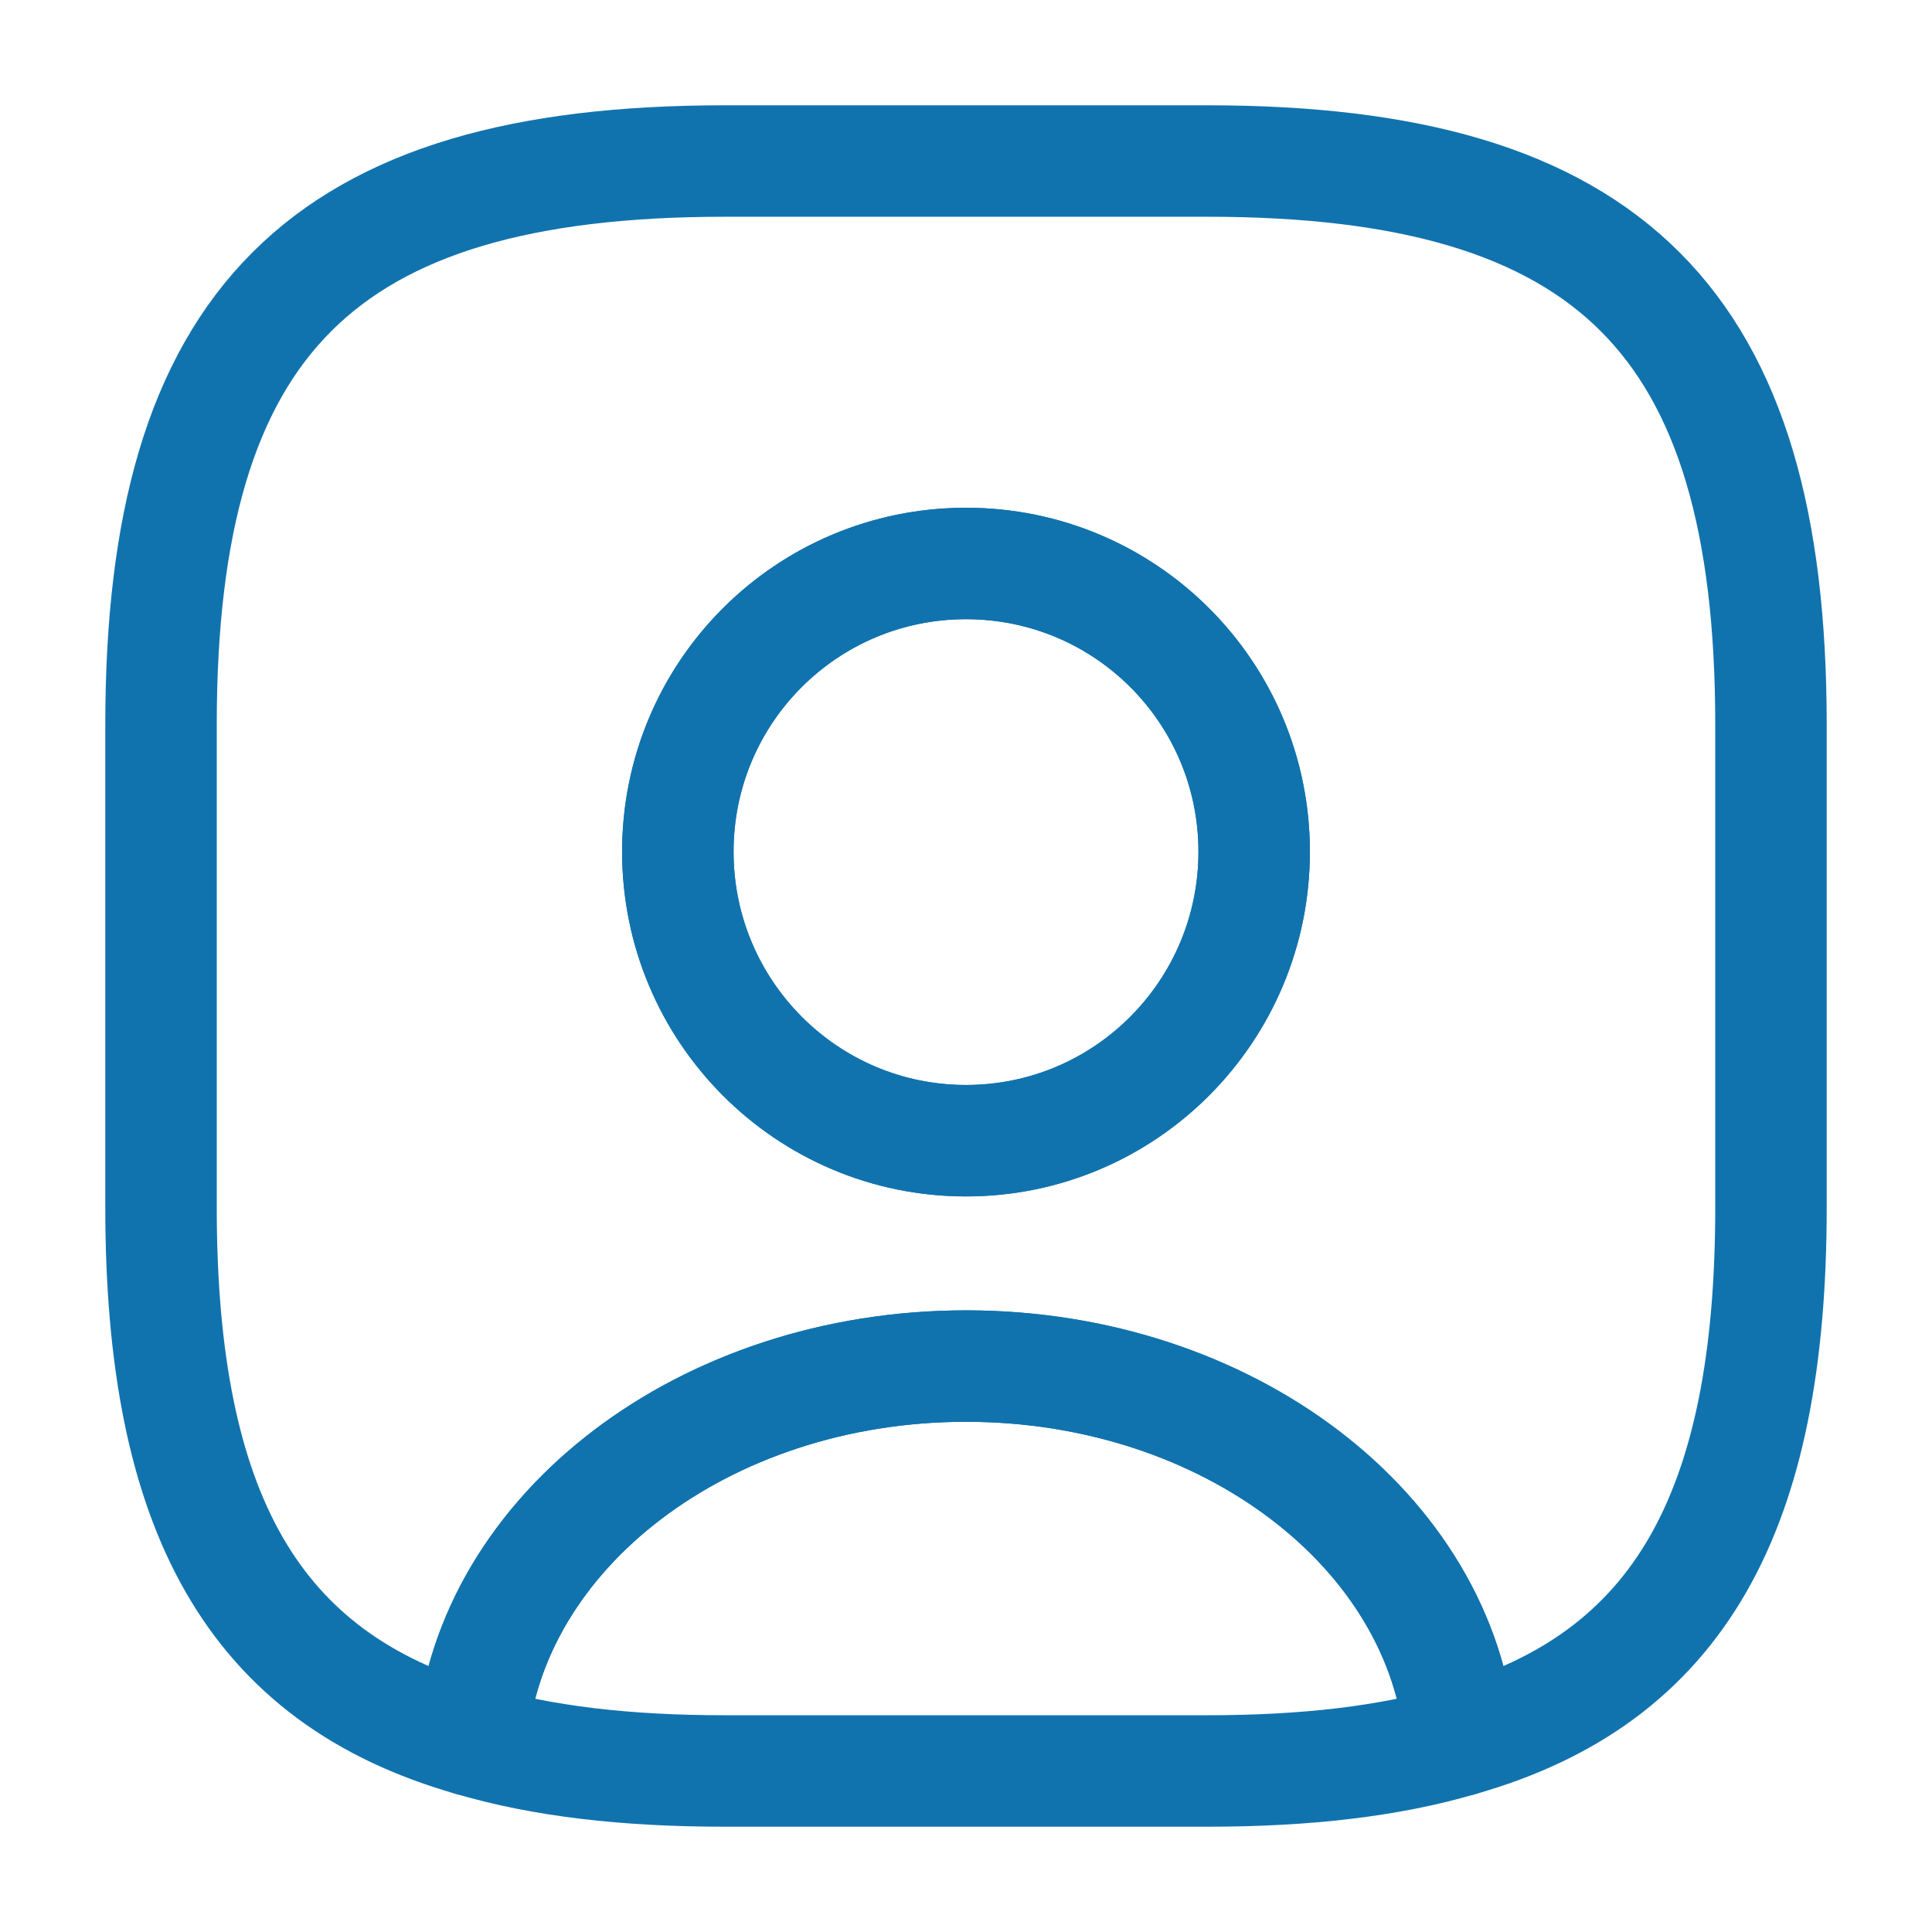 <svg width="26" height="26" viewBox="0 0 26 26" fill="none" xmlns="http://www.w3.org/2000/svg">
<path d="M19.652 23.422C18.698 23.703 17.572 23.833 16.25 23.833H9.75C8.428 23.833 7.302 23.703 6.348 23.422C6.587 20.605 9.479 18.384 13 18.384C16.521 18.384 19.413 20.605 19.652 23.422Z" stroke="#1173AE" stroke-width="1.5" stroke-linecap="round" stroke-linejoin="round"/>
<path d="M16.25 2.167H9.75C4.333 2.167 2.167 4.333 2.167 9.75V16.25C2.167 20.345 3.402 22.587 6.348 23.422C6.587 20.605 9.479 18.384 13 18.384C16.521 18.384 19.413 20.605 19.652 23.422C22.598 22.587 23.833 20.345 23.833 16.25V9.75C23.833 4.333 21.667 2.167 16.25 2.167ZM13 15.351C10.855 15.351 9.122 13.607 9.122 11.462C9.122 9.317 10.855 7.583 13 7.583C15.145 7.583 16.878 9.317 16.878 11.462C16.878 13.607 15.145 15.351 13 15.351Z" stroke="#1173AE" stroke-width="1.5" stroke-linecap="round" stroke-linejoin="round"/>
<path d="M16.878 11.462C16.878 13.607 15.145 15.351 13 15.351C10.855 15.351 9.122 13.607 9.122 11.462C9.122 9.317 10.855 7.583 13 7.583C15.145 7.583 16.878 9.317 16.878 11.462Z" stroke="#1173AE" stroke-width="1.5" stroke-linecap="round" stroke-linejoin="round"/>
</svg>
